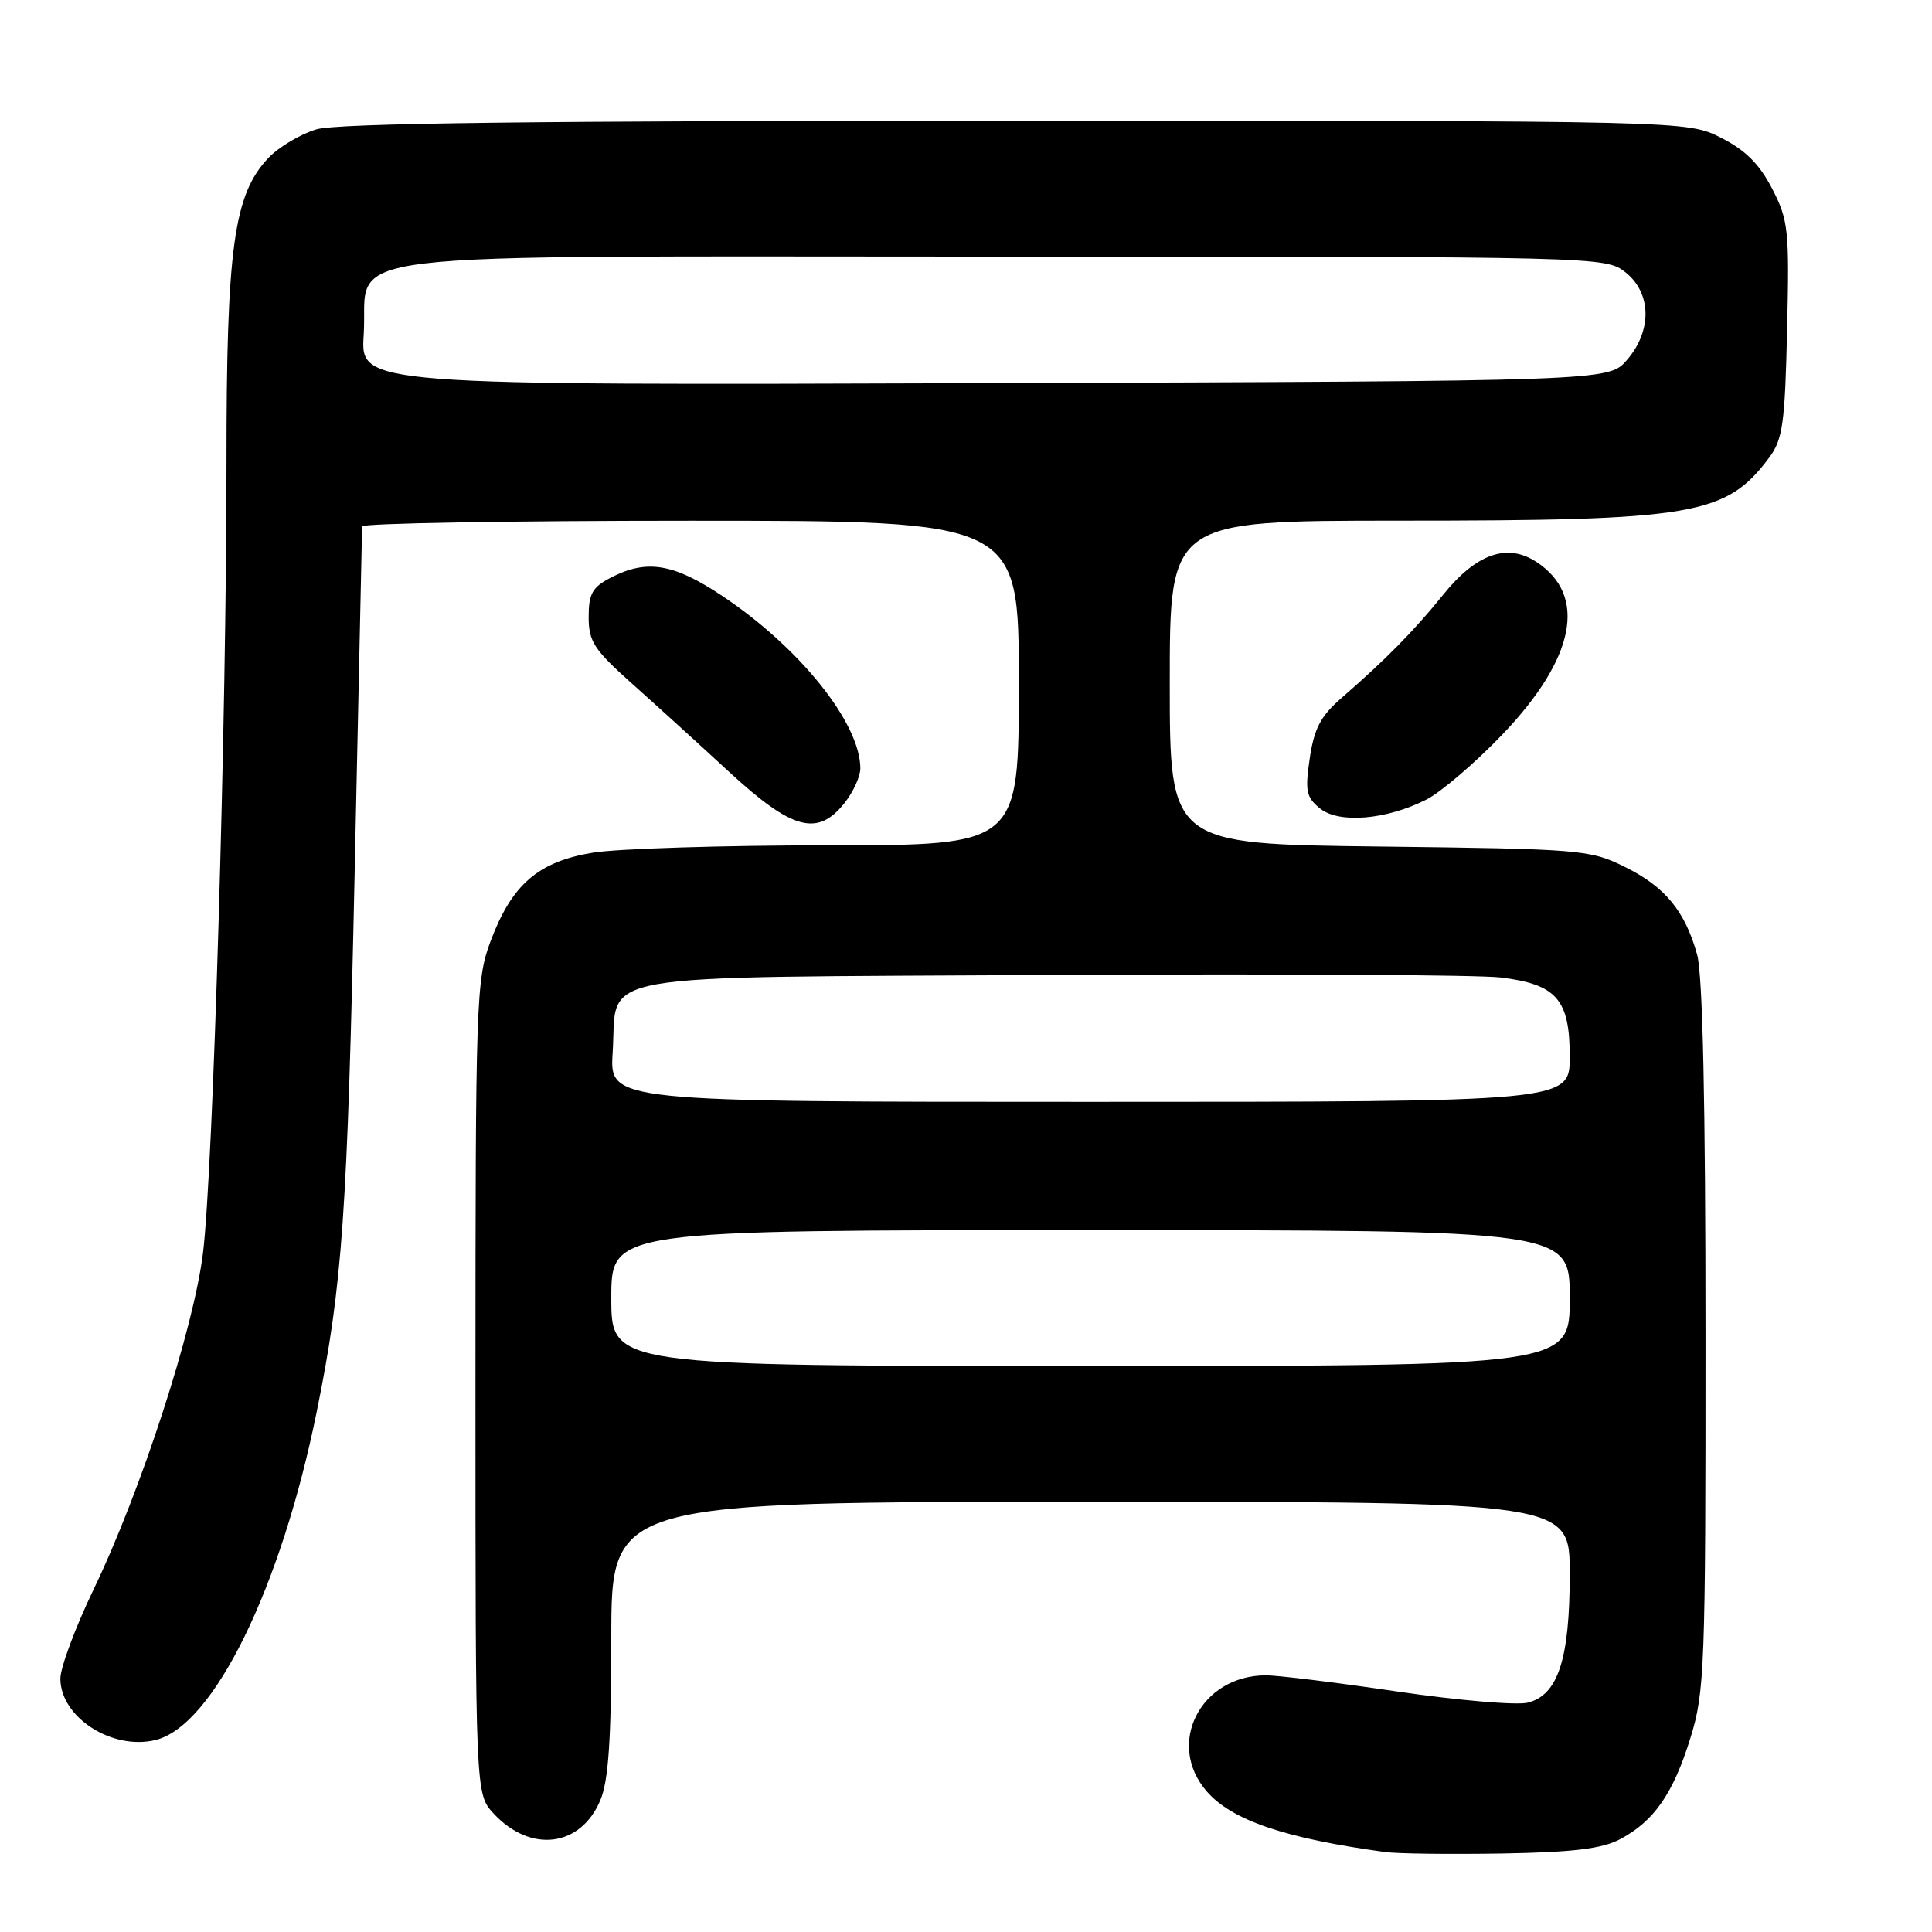 <?xml version="1.0" encoding="UTF-8" standalone="no"?>
<!DOCTYPE svg PUBLIC "-//W3C//DTD SVG 1.1//EN" "http://www.w3.org/Graphics/SVG/1.1/DTD/svg11.dtd" >
<svg xmlns="http://www.w3.org/2000/svg" xmlns:xlink="http://www.w3.org/1999/xlink" version="1.1" viewBox="0 0 256 256">
 <g >
 <path fill="currentColor"
d=" M 214.66 243.71 C 219.17 241.33 221.71 237.66 224.00 230.26 C 225.88 224.18 226.00 220.95 225.99 177.14 C 225.99 146.11 225.62 129.16 224.88 126.50 C 223.27 120.70 220.62 117.48 215.24 114.84 C 210.68 112.59 209.46 112.49 182.75 112.17 C 155.00 111.84 155.00 111.84 155.00 90.42 C 155.00 69.00 155.00 69.00 185.25 68.99 C 224.57 68.99 228.71 68.28 234.43 60.63 C 236.22 58.23 236.52 56.13 236.80 43.69 C 237.11 30.46 236.98 29.19 234.82 25.00 C 233.13 21.73 231.28 19.89 228.04 18.25 C 223.58 16.00 223.58 16.00 134.65 16.00 C 70.83 16.00 44.65 16.32 41.92 17.14 C 39.82 17.77 36.98 19.46 35.60 20.89 C 30.97 25.73 30.00 32.78 30.01 61.46 C 30.02 95.19 28.24 155.12 26.90 166.00 C 25.67 176.07 18.68 197.56 12.39 210.63 C 9.98 215.65 8.00 220.96 8.00 222.43 C 8.00 227.56 14.90 231.99 20.65 230.55 C 28.31 228.63 37.25 210.38 41.98 187.00 C 45.38 170.23 46.03 160.91 47.00 115.27 C 47.53 90.65 47.97 70.16 47.98 69.75 C 47.99 69.34 67.58 69.00 91.50 69.00 C 135.00 69.00 135.00 69.00 135.00 90.50 C 135.00 112.00 135.00 112.00 109.75 112.01 C 95.86 112.01 81.84 112.45 78.58 112.98 C 71.31 114.17 67.82 117.19 65.00 124.72 C 63.09 129.83 63.00 132.50 63.00 183.89 C 63.00 237.71 63.00 237.71 65.41 240.31 C 70.31 245.59 76.95 244.75 79.55 238.53 C 80.63 235.94 81.00 230.51 81.00 217.03 C 81.00 199.00 81.00 199.00 144.50 199.00 C 208.00 199.00 208.00 199.00 208.00 208.53 C 208.00 219.85 206.45 224.60 202.44 225.61 C 200.96 225.98 193.16 225.31 185.12 224.13 C 177.08 222.94 169.24 221.98 167.70 221.99 C 159.05 222.03 154.45 231.08 159.89 237.36 C 163.22 241.19 170.21 243.58 183.50 245.40 C 185.15 245.63 192.12 245.71 199.00 245.60 C 208.44 245.44 212.28 244.97 214.66 243.71 Z  M 111.93 106.37 C 113.07 104.92 114.00 102.88 114.00 101.83 C 114.00 95.84 106.00 85.84 95.73 78.98 C 89.26 74.66 85.71 74.07 80.95 76.53 C 78.49 77.80 78.00 78.67 78.00 81.75 C 78.00 84.99 78.71 86.08 83.63 90.48 C 86.73 93.24 92.56 98.54 96.58 102.25 C 104.98 110.00 108.35 110.91 111.93 106.37 Z  M 189.00 105.95 C 190.93 104.97 195.45 101.10 199.06 97.34 C 208.72 87.25 210.38 78.91 203.59 74.46 C 199.71 71.92 195.61 73.36 191.23 78.80 C 187.36 83.60 183.63 87.38 177.74 92.50 C 175.00 94.88 174.13 96.53 173.55 100.47 C 172.91 104.80 173.08 105.64 174.90 107.12 C 177.42 109.16 183.68 108.64 189.00 105.95 Z  M 81.00 172.00 C 81.00 163.00 81.00 163.00 144.50 163.00 C 208.00 163.00 208.00 163.00 208.00 172.00 C 208.00 181.00 208.00 181.00 144.50 181.00 C 81.00 181.00 81.00 181.00 81.00 172.00 Z  M 81.18 139.49 C 81.87 128.65 76.82 129.55 139.29 129.19 C 169.10 129.02 195.90 129.17 198.83 129.52 C 206.25 130.42 208.00 132.41 208.00 140.00 C 208.00 146.00 208.00 146.00 144.38 146.00 C 80.77 146.00 80.77 146.00 81.18 139.49 Z  M 48.19 44.39 C 48.91 32.98 40.56 34.00 132.98 34.00 C 212.15 34.00 212.75 34.02 215.37 36.07 C 218.84 38.81 218.94 43.80 215.59 47.69 C 213.17 50.50 213.17 50.50 130.47 50.77 C 47.76 51.05 47.76 51.05 48.19 44.39 Z "/>
</g>
</svg>